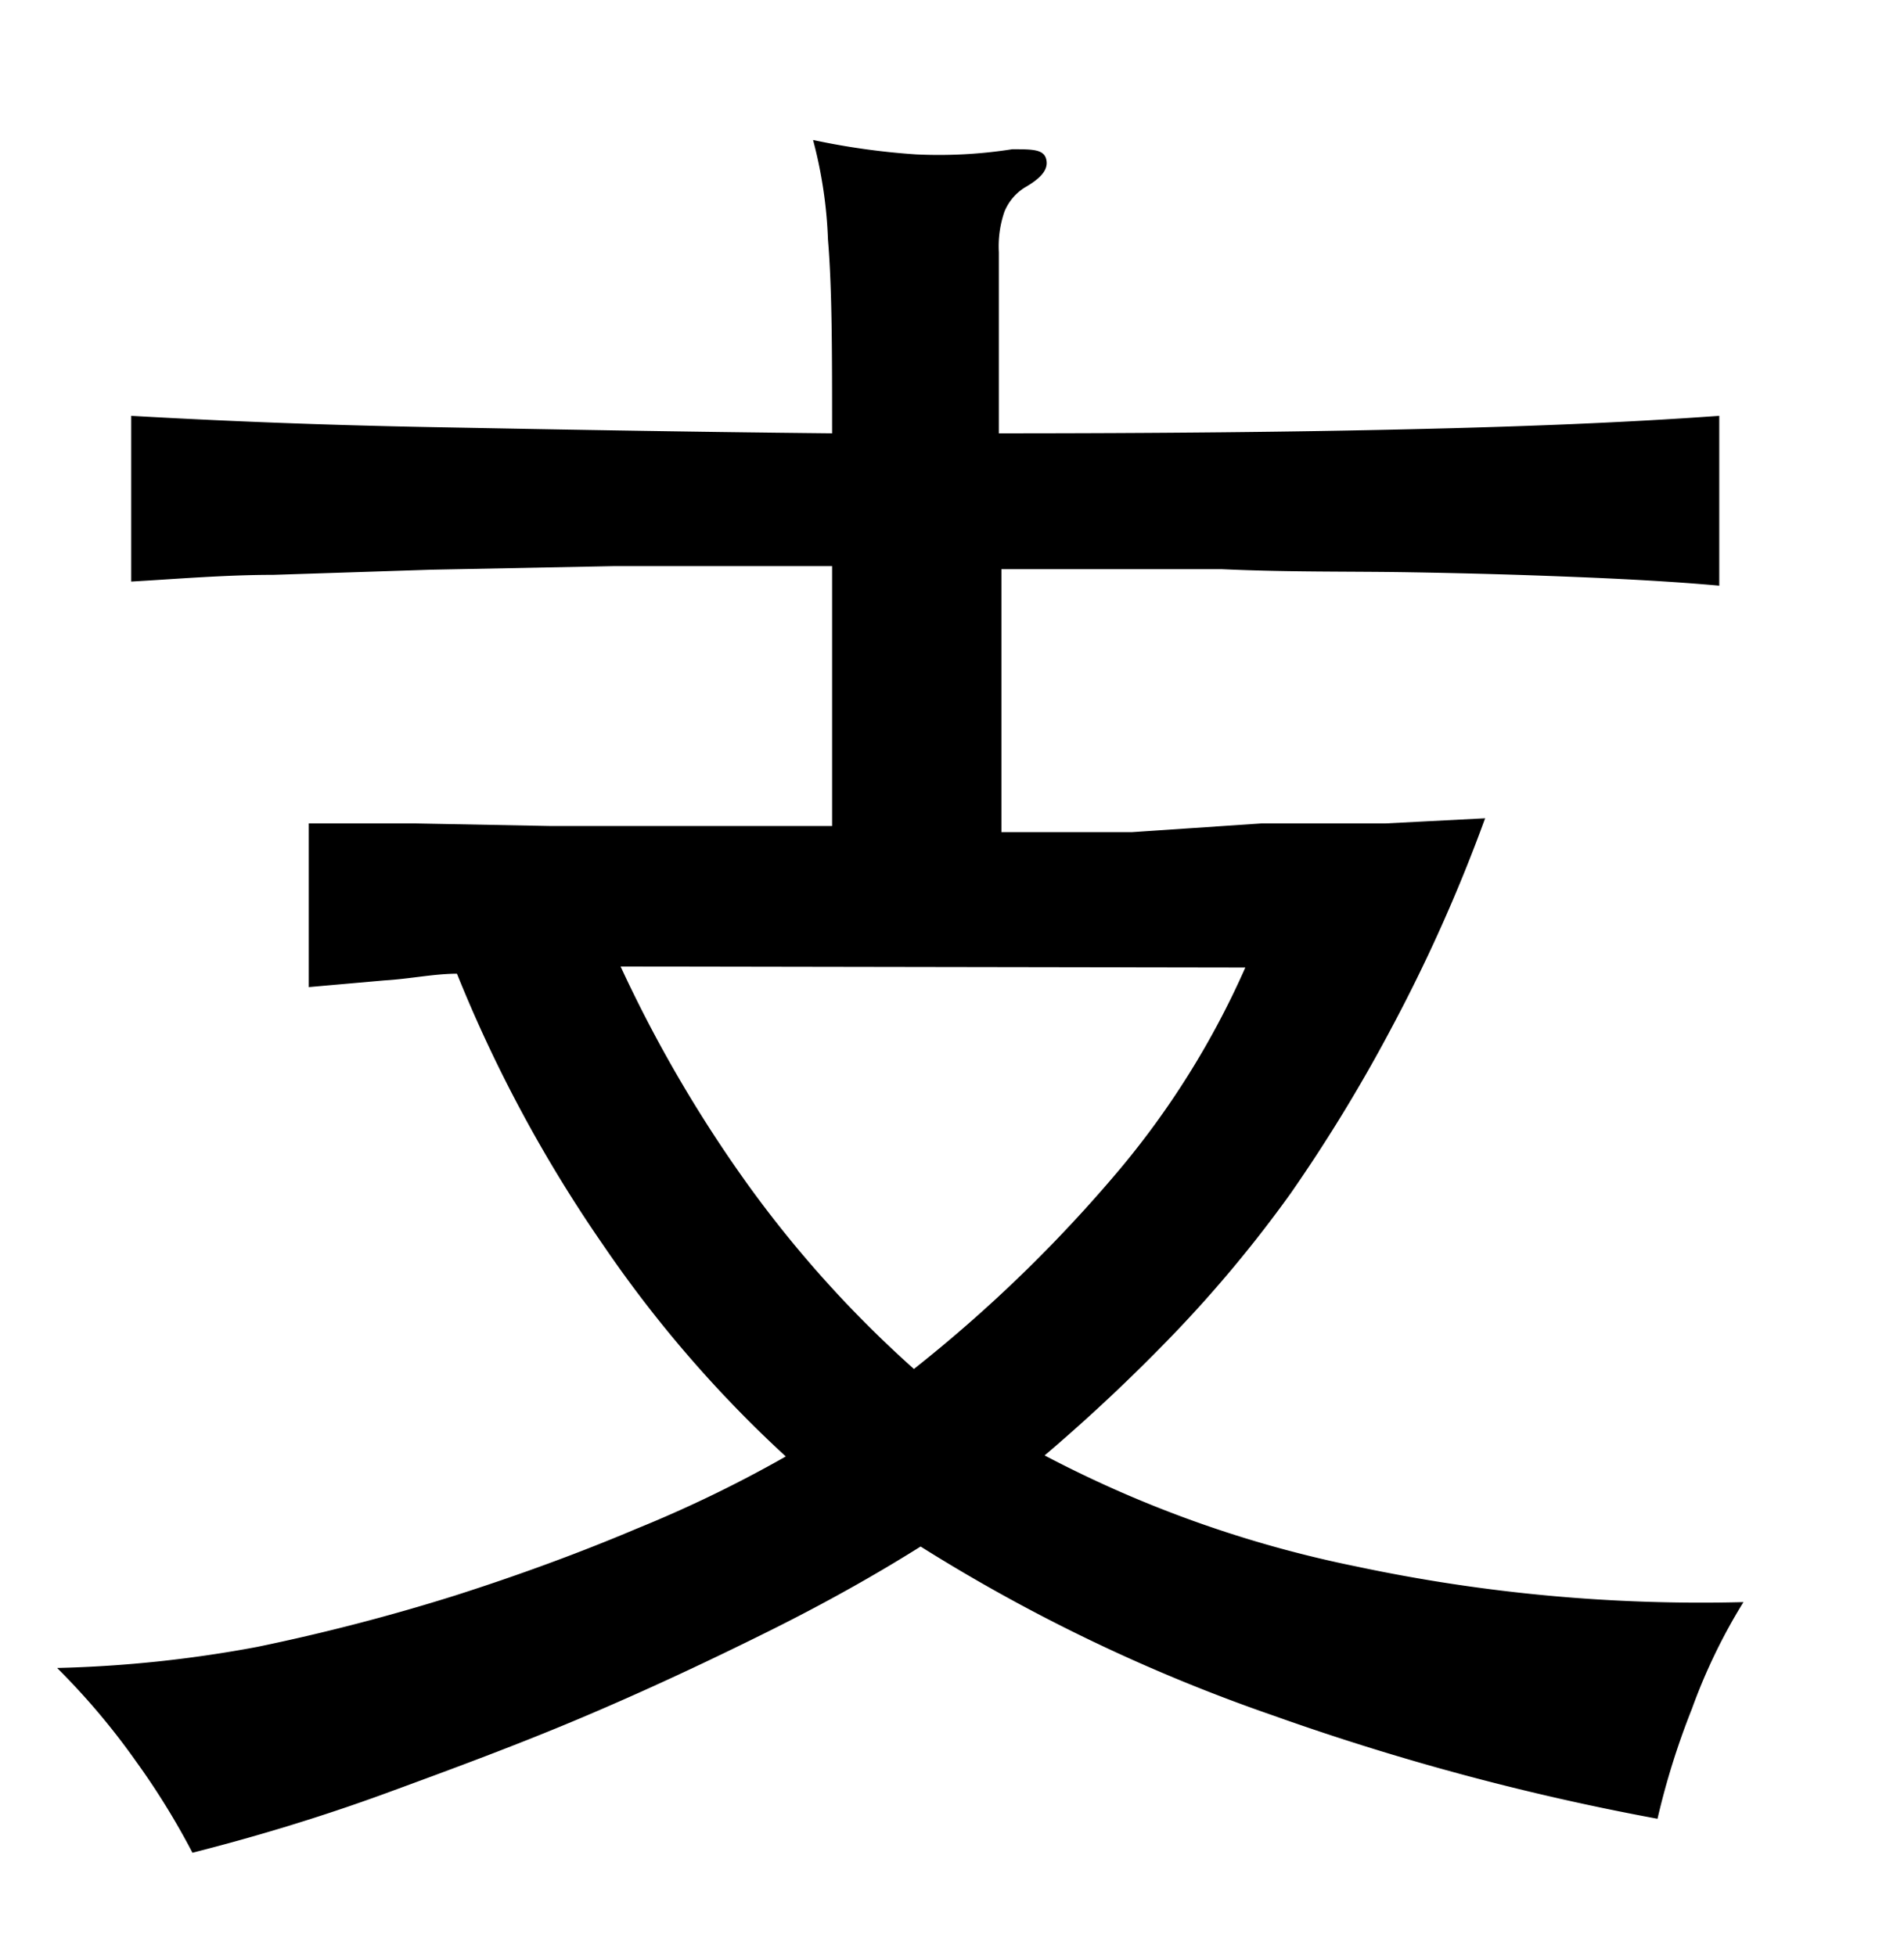<svg xmlns="http://www.w3.org/2000/svg" viewBox="0 0 37 38"><title>radical</title><g id="radical-65" data-name="Layer 2"><path d="M8.88,18.92c-.44,0-.91.1-1.41.13L6,19.18V16L8.08,16l2.61.05,2.78,0,2.7,0V11c-1.53,0-2.94,0-4.22,0l-3.57.07-3.07.1c-.95,0-1.87.08-2.76.13V8.08c1.75.1,3.71.18,5.87.22s4.74.09,7.75.12c0-1.56,0-2.81-.08-3.76a8.74,8.74,0,0,0-.29-1.94,14,14,0,0,0,2,.28,9.21,9.21,0,0,0,1.87-.1c.39,0,.61,0,.66.19s-.08.36-.41.55a1,1,0,0,0-.4.47,2.07,2.07,0,0,0-.11.79V8.42q4.66,0,8-.08c2.22-.05,4.2-.13,6-.26v3.3c-.89-.08-1.83-.13-2.82-.17s-2-.07-3.18-.09-2.35,0-3.66-.06l-4.29,0v5.11c.81,0,1.66,0,2.53,0L24.51,16,26.92,16l1.94-.1a31.46,31.46,0,0,1-1.78,4,31.28,31.28,0,0,1-2,3.29,24.9,24.9,0,0,1-2.28,2.74c-.8.83-1.63,1.61-2.5,2.35a22.66,22.66,0,0,0,6.07,2.16,32.18,32.18,0,0,0,7.51.69,11.1,11.1,0,0,0-1,2.07,14.79,14.79,0,0,0-.67,2.14,48.53,48.53,0,0,1-7.45-2,33.36,33.36,0,0,1-6.87-3.29c-.86.54-1.85,1.1-3,1.67s-2.3,1.11-3.55,1.64-2.52,1-3.83,1.48S4.92,35.7,3.74,36a14.47,14.47,0,0,0-1.1-1.78,13.71,13.71,0,0,0-1.53-1.81A24.15,24.15,0,0,0,5,32a39.46,39.46,0,0,0,3.85-1c1.25-.4,2.42-.83,3.53-1.3a24.52,24.52,0,0,0,2.89-1.4,23.69,23.69,0,0,1-3.55-4.11A26.94,26.94,0,0,1,8.88,18.92Zm3.18-.14A25.93,25.93,0,0,0,14.52,23a22.17,22.17,0,0,0,3.24,3.6,27.58,27.58,0,0,0,4-3.88,16.48,16.48,0,0,0,2.44-3.92Z"/></g></svg>
